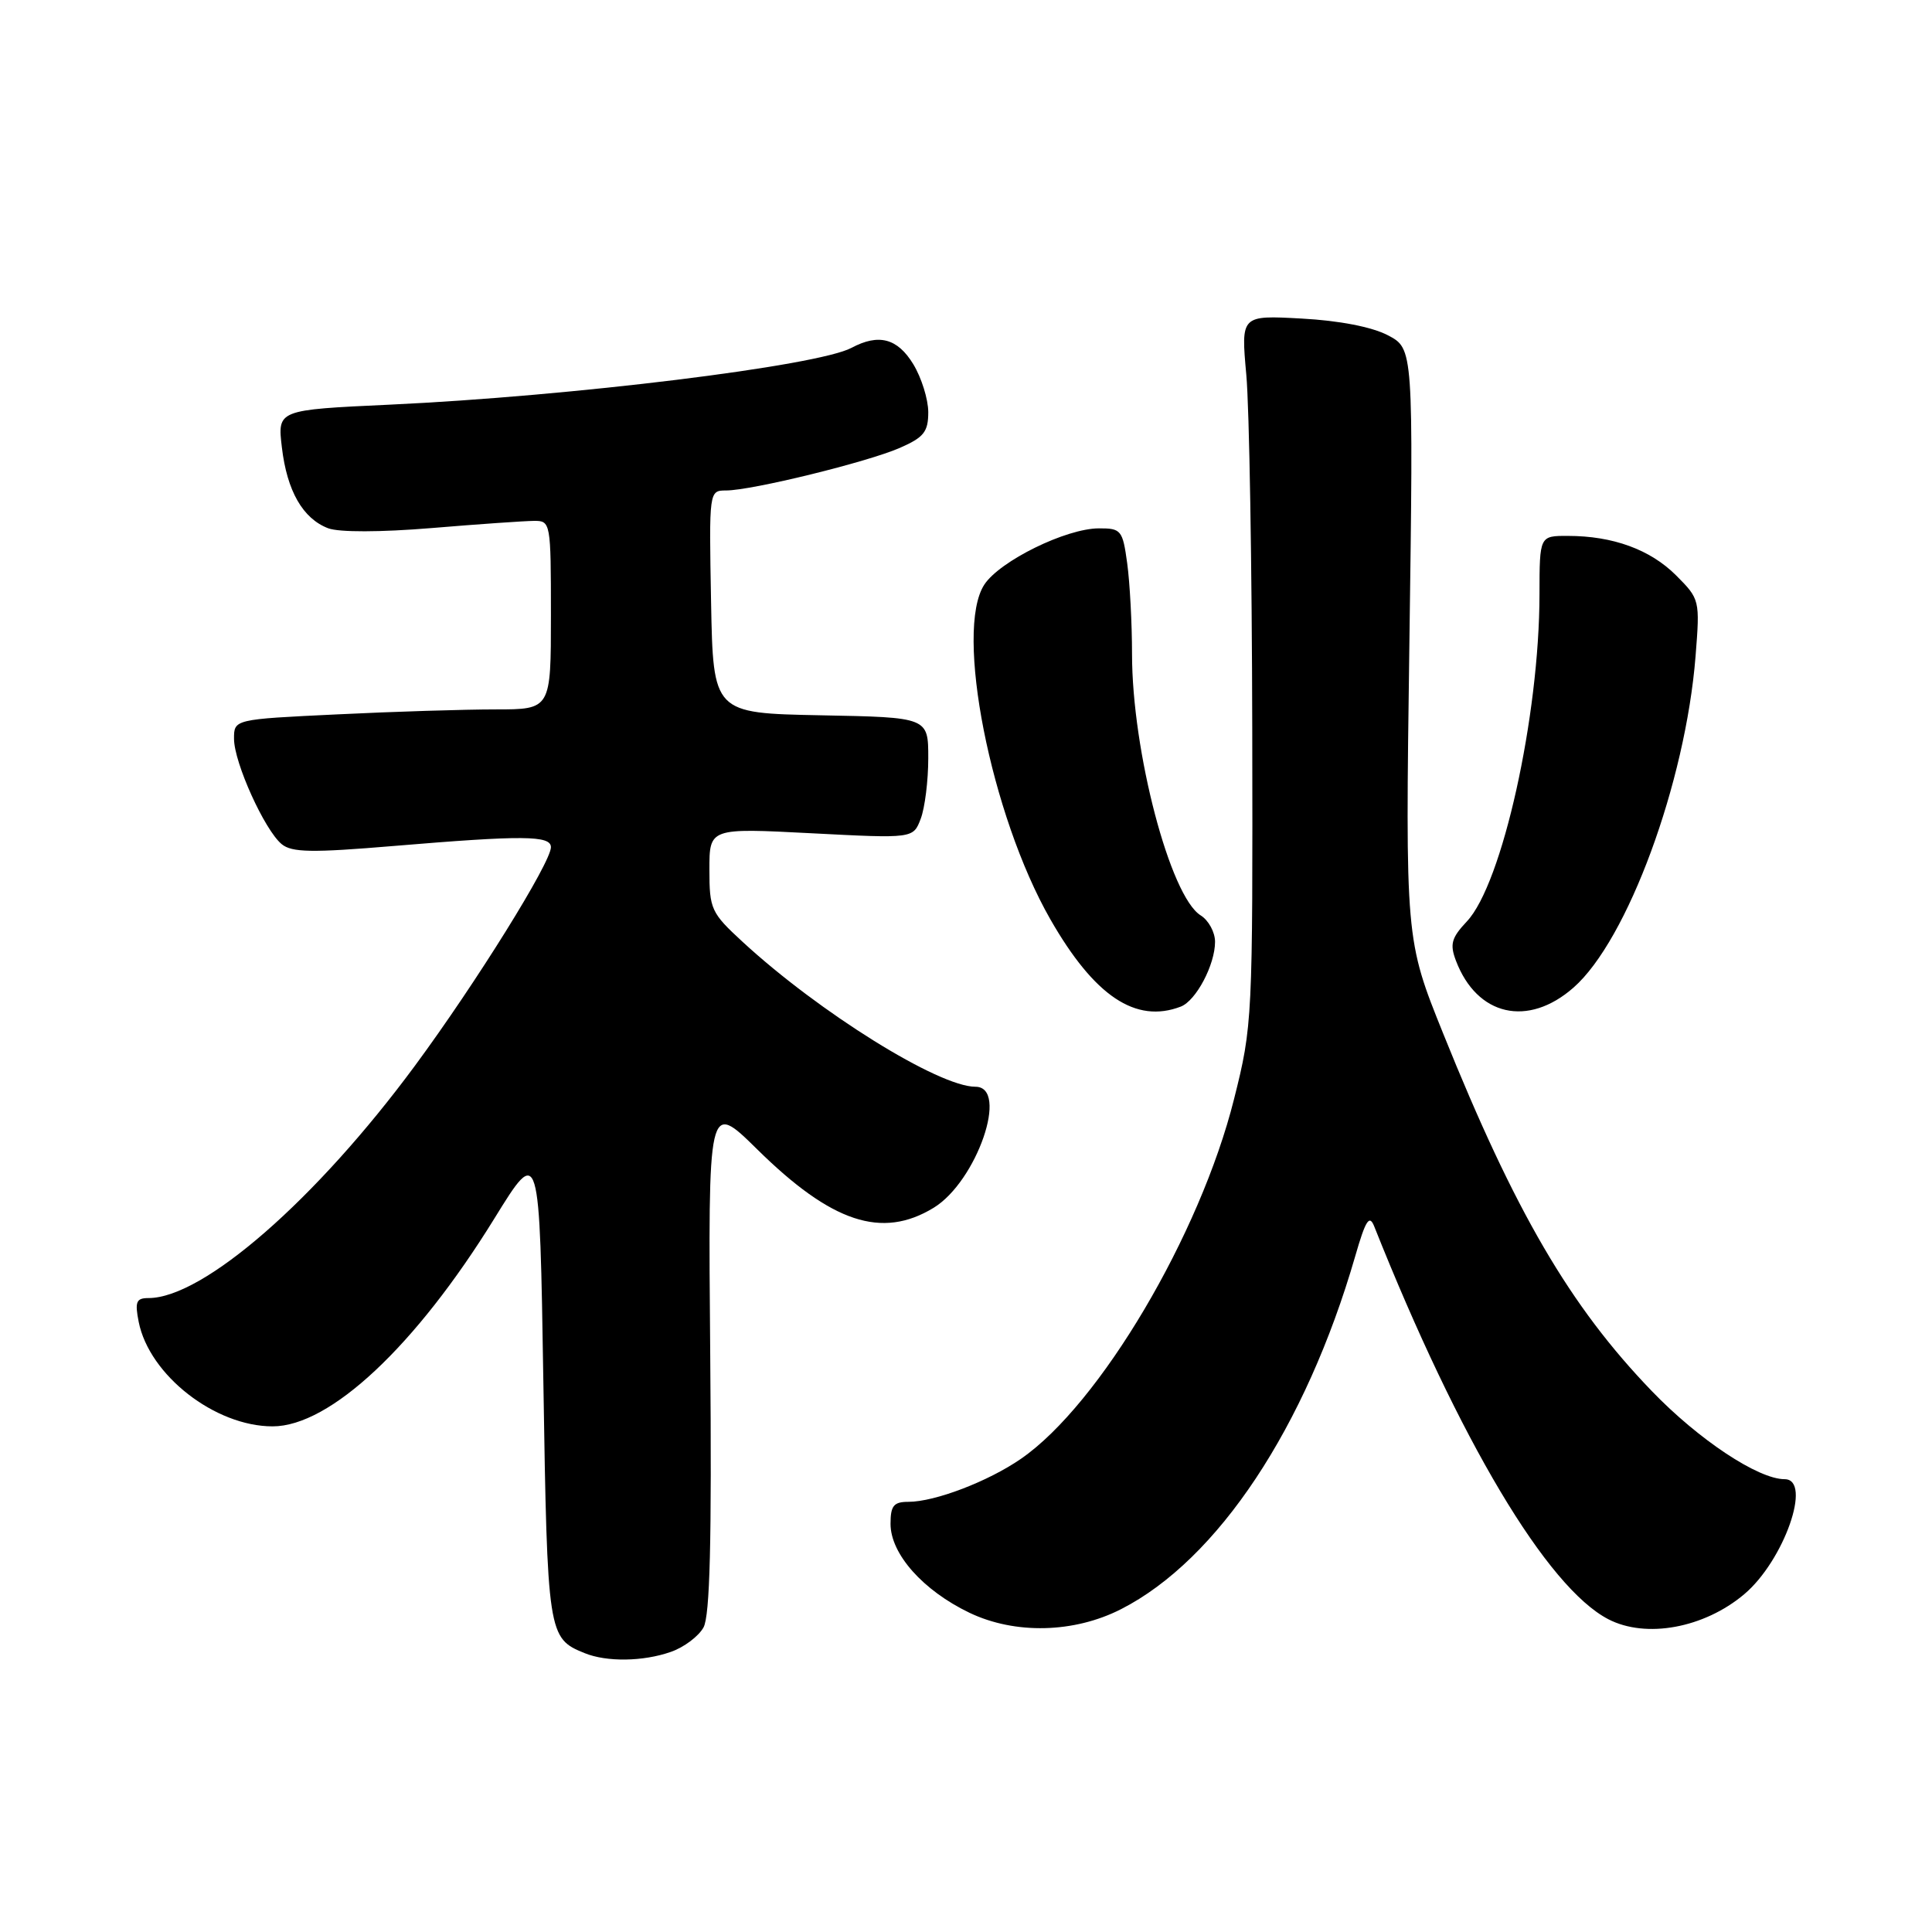 <?xml version="1.0" encoding="UTF-8" standalone="no"?>
<!DOCTYPE svg PUBLIC "-//W3C//DTD SVG 1.1//EN" "http://www.w3.org/Graphics/SVG/1.1/DTD/svg11.dtd" >
<svg xmlns="http://www.w3.org/2000/svg" xmlns:xlink="http://www.w3.org/1999/xlink" version="1.1" viewBox="0 0 256 256">
 <g >
 <path fill="currentColor"
d=" M 88.87 218.89 C 90.62 218.29 92.57 216.82 93.22 215.64 C 94.07 214.09 94.32 204.23 94.11 179.69 C 93.82 145.88 93.82 145.88 100.32 152.28 C 110.19 162.01 116.85 164.22 123.71 160.04 C 129.43 156.55 133.76 144.00 129.25 144.00 C 124.37 144.00 108.53 134.14 98.40 124.80 C 94.22 120.95 94.00 120.47 94.00 115.23 C 94.00 109.71 94.00 109.71 107.50 110.41 C 121.01 111.11 121.01 111.11 122.00 108.49 C 122.55 107.05 123.00 103.44 123.00 100.46 C 123.00 95.05 123.00 95.05 108.75 94.78 C 94.50 94.50 94.50 94.50 94.22 79.75 C 93.95 65.00 93.95 65.00 96.22 64.99 C 99.64 64.98 114.97 61.22 119.25 59.34 C 122.42 57.95 123.00 57.22 123.00 54.60 C 122.99 52.89 122.10 50.04 121.01 48.25 C 118.92 44.82 116.43 44.17 112.83 46.09 C 108.34 48.49 75.76 52.50 51.63 53.62 C 36.76 54.31 36.76 54.31 37.35 59.28 C 38.03 65.06 40.13 68.72 43.49 70.00 C 44.93 70.54 50.39 70.53 57.19 69.97 C 63.41 69.45 69.51 69.03 70.75 69.02 C 72.96 69.00 73.00 69.20 73.00 81.50 C 73.00 94.00 73.00 94.00 65.66 94.00 C 61.62 94.00 52.17 94.29 44.66 94.66 C 31.00 95.31 31.00 95.31 31.01 97.91 C 31.02 101.06 35.06 109.98 37.32 111.85 C 38.66 112.96 41.30 113.01 52.12 112.10 C 69.31 110.66 73.00 110.69 73.00 112.26 C 73.00 114.29 63.10 130.21 55.00 141.19 C 41.89 158.96 26.94 172.00 19.68 172.00 C 18.05 172.00 17.85 172.49 18.38 175.17 C 19.79 182.22 28.49 189.00 36.12 189.00 C 43.73 189.00 55.06 178.38 65.50 161.47 C 71.50 151.75 71.50 151.75 72.00 183.22 C 72.53 216.63 72.60 217.08 77.47 219.05 C 80.39 220.24 85.21 220.17 88.87 218.89 Z  M 148.57 213.21 C 161.37 206.67 173.01 189.12 179.56 166.50 C 180.95 161.67 181.45 160.89 182.09 162.50 C 193.38 190.87 205.00 210.36 213.12 214.56 C 218.11 217.14 225.79 215.73 231.11 211.25 C 236.39 206.81 240.18 196.00 236.47 196.00 C 232.97 196.00 225.08 190.77 218.88 184.33 C 208.04 173.09 200.74 160.57 191.25 137.00 C 186.21 124.50 186.21 124.50 186.75 85.35 C 187.29 46.20 187.29 46.20 183.89 44.42 C 181.78 43.32 177.46 42.48 172.46 42.21 C 164.43 41.77 164.43 41.77 165.14 49.64 C 165.54 53.96 165.89 75.10 165.93 96.62 C 166.00 135.05 165.96 135.92 163.52 145.62 C 159.01 163.63 145.72 186.08 135.31 193.28 C 130.97 196.29 123.88 199.00 120.37 199.00 C 118.42 199.00 118.00 199.51 118.00 201.92 C 118.00 205.91 122.31 210.75 128.46 213.70 C 134.50 216.59 142.34 216.40 148.57 213.21 Z  M 156.46 133.38 C 158.48 132.60 161.00 127.84 161.00 124.79 C 161.00 123.52 160.14 121.94 159.09 121.29 C 155.05 118.77 150.00 99.53 150.00 86.68 C 150.00 82.61 149.71 77.19 149.36 74.64 C 148.76 70.25 148.56 70.00 145.61 70.01 C 141.25 70.02 132.49 74.33 130.43 77.46 C 126.45 83.54 131.28 108.01 139.18 121.82 C 145.01 132.00 150.49 135.67 156.46 133.38 Z  M 208.50 130.86 C 215.65 124.59 223.34 103.71 224.67 86.96 C 225.26 79.49 225.23 79.39 222.09 76.24 C 218.67 72.82 213.72 71.01 207.75 71.01 C 204.00 71.00 204.00 71.00 203.99 78.75 C 203.98 94.92 199.05 117.12 194.37 122.09 C 192.32 124.27 192.09 125.11 192.92 127.30 C 195.71 134.63 202.46 136.17 208.50 130.86 Z "/>
</g>
</svg>